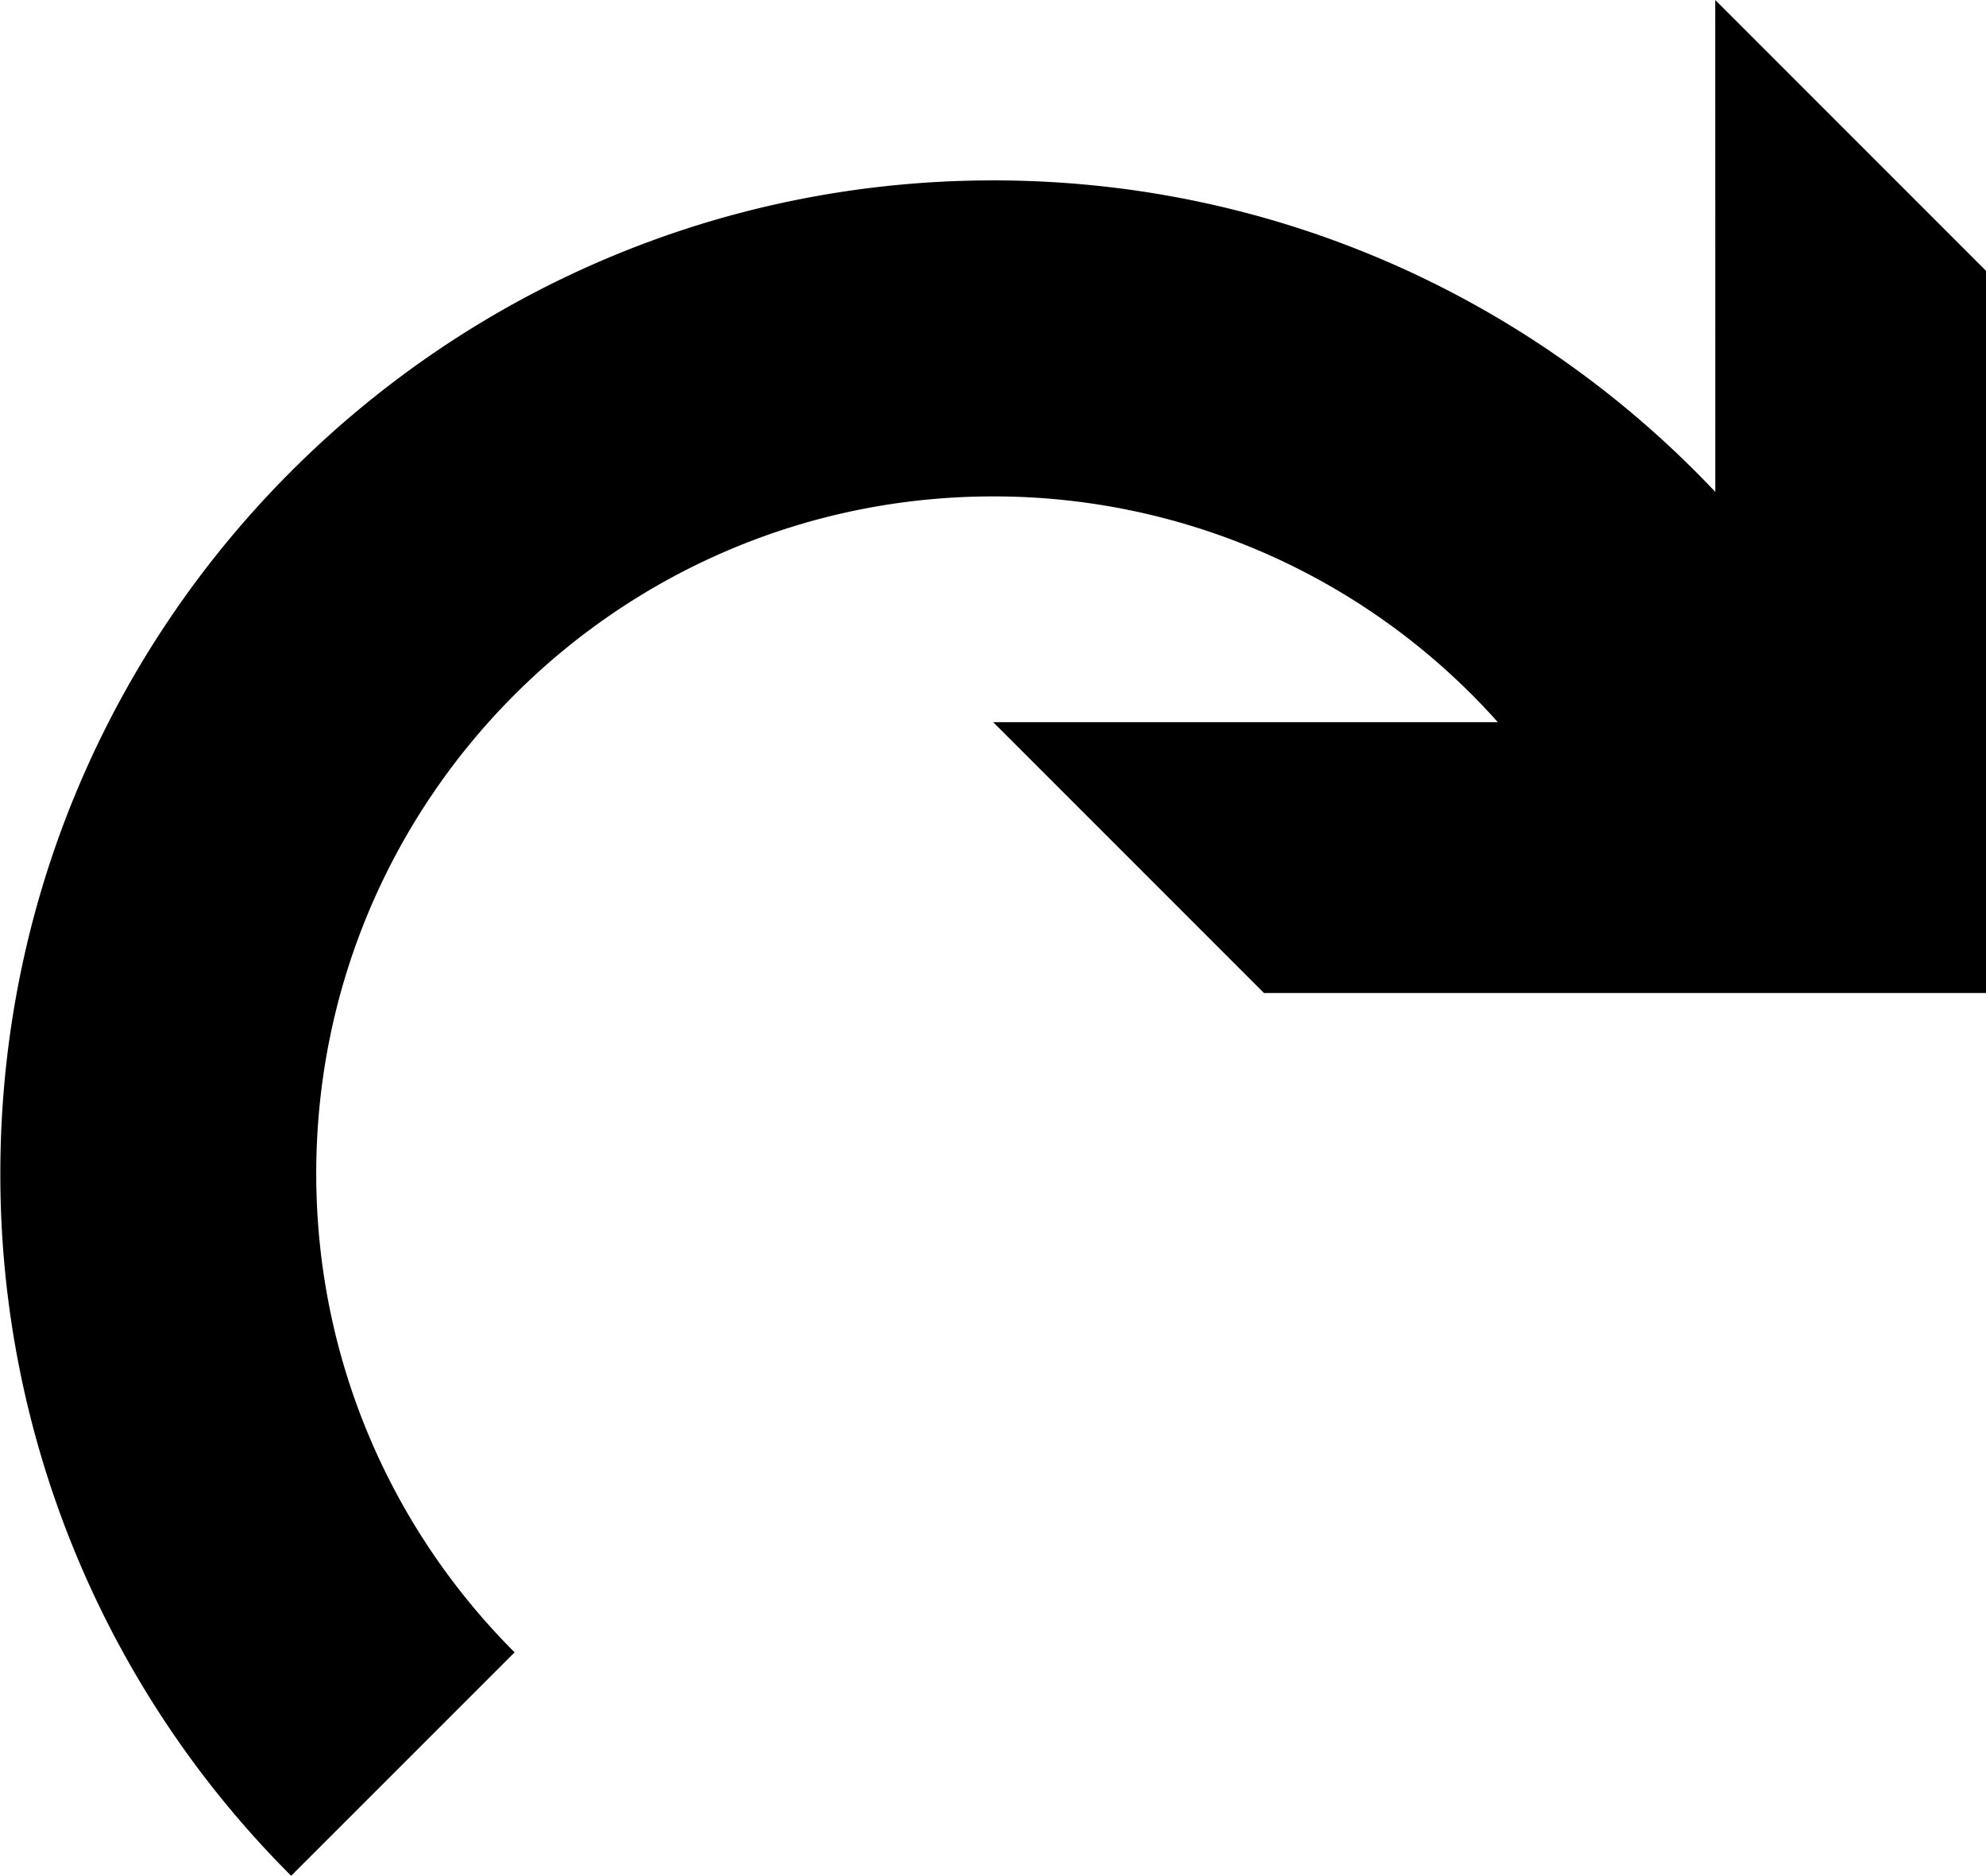 <svg xmlns="http://www.w3.org/2000/svg" viewBox="0 0 34.842 32.901"><path d="M30.092 0l4.75 4.75v12.667H22.175l-4.75-4.75h8.853a11.847 11.847 0 0 0-8.853-3.96c-6.56 0-11.877 5.318-11.877 11.877 0 3.28 1.33 6.249 3.48 8.398l-3.92 3.919A17.365 17.365 0 0 1 .006 20.584c0-9.62 7.799-17.42 17.42-17.42 4.99 0 9.492 2.1 12.667 5.464L30.092 0z"/></svg>